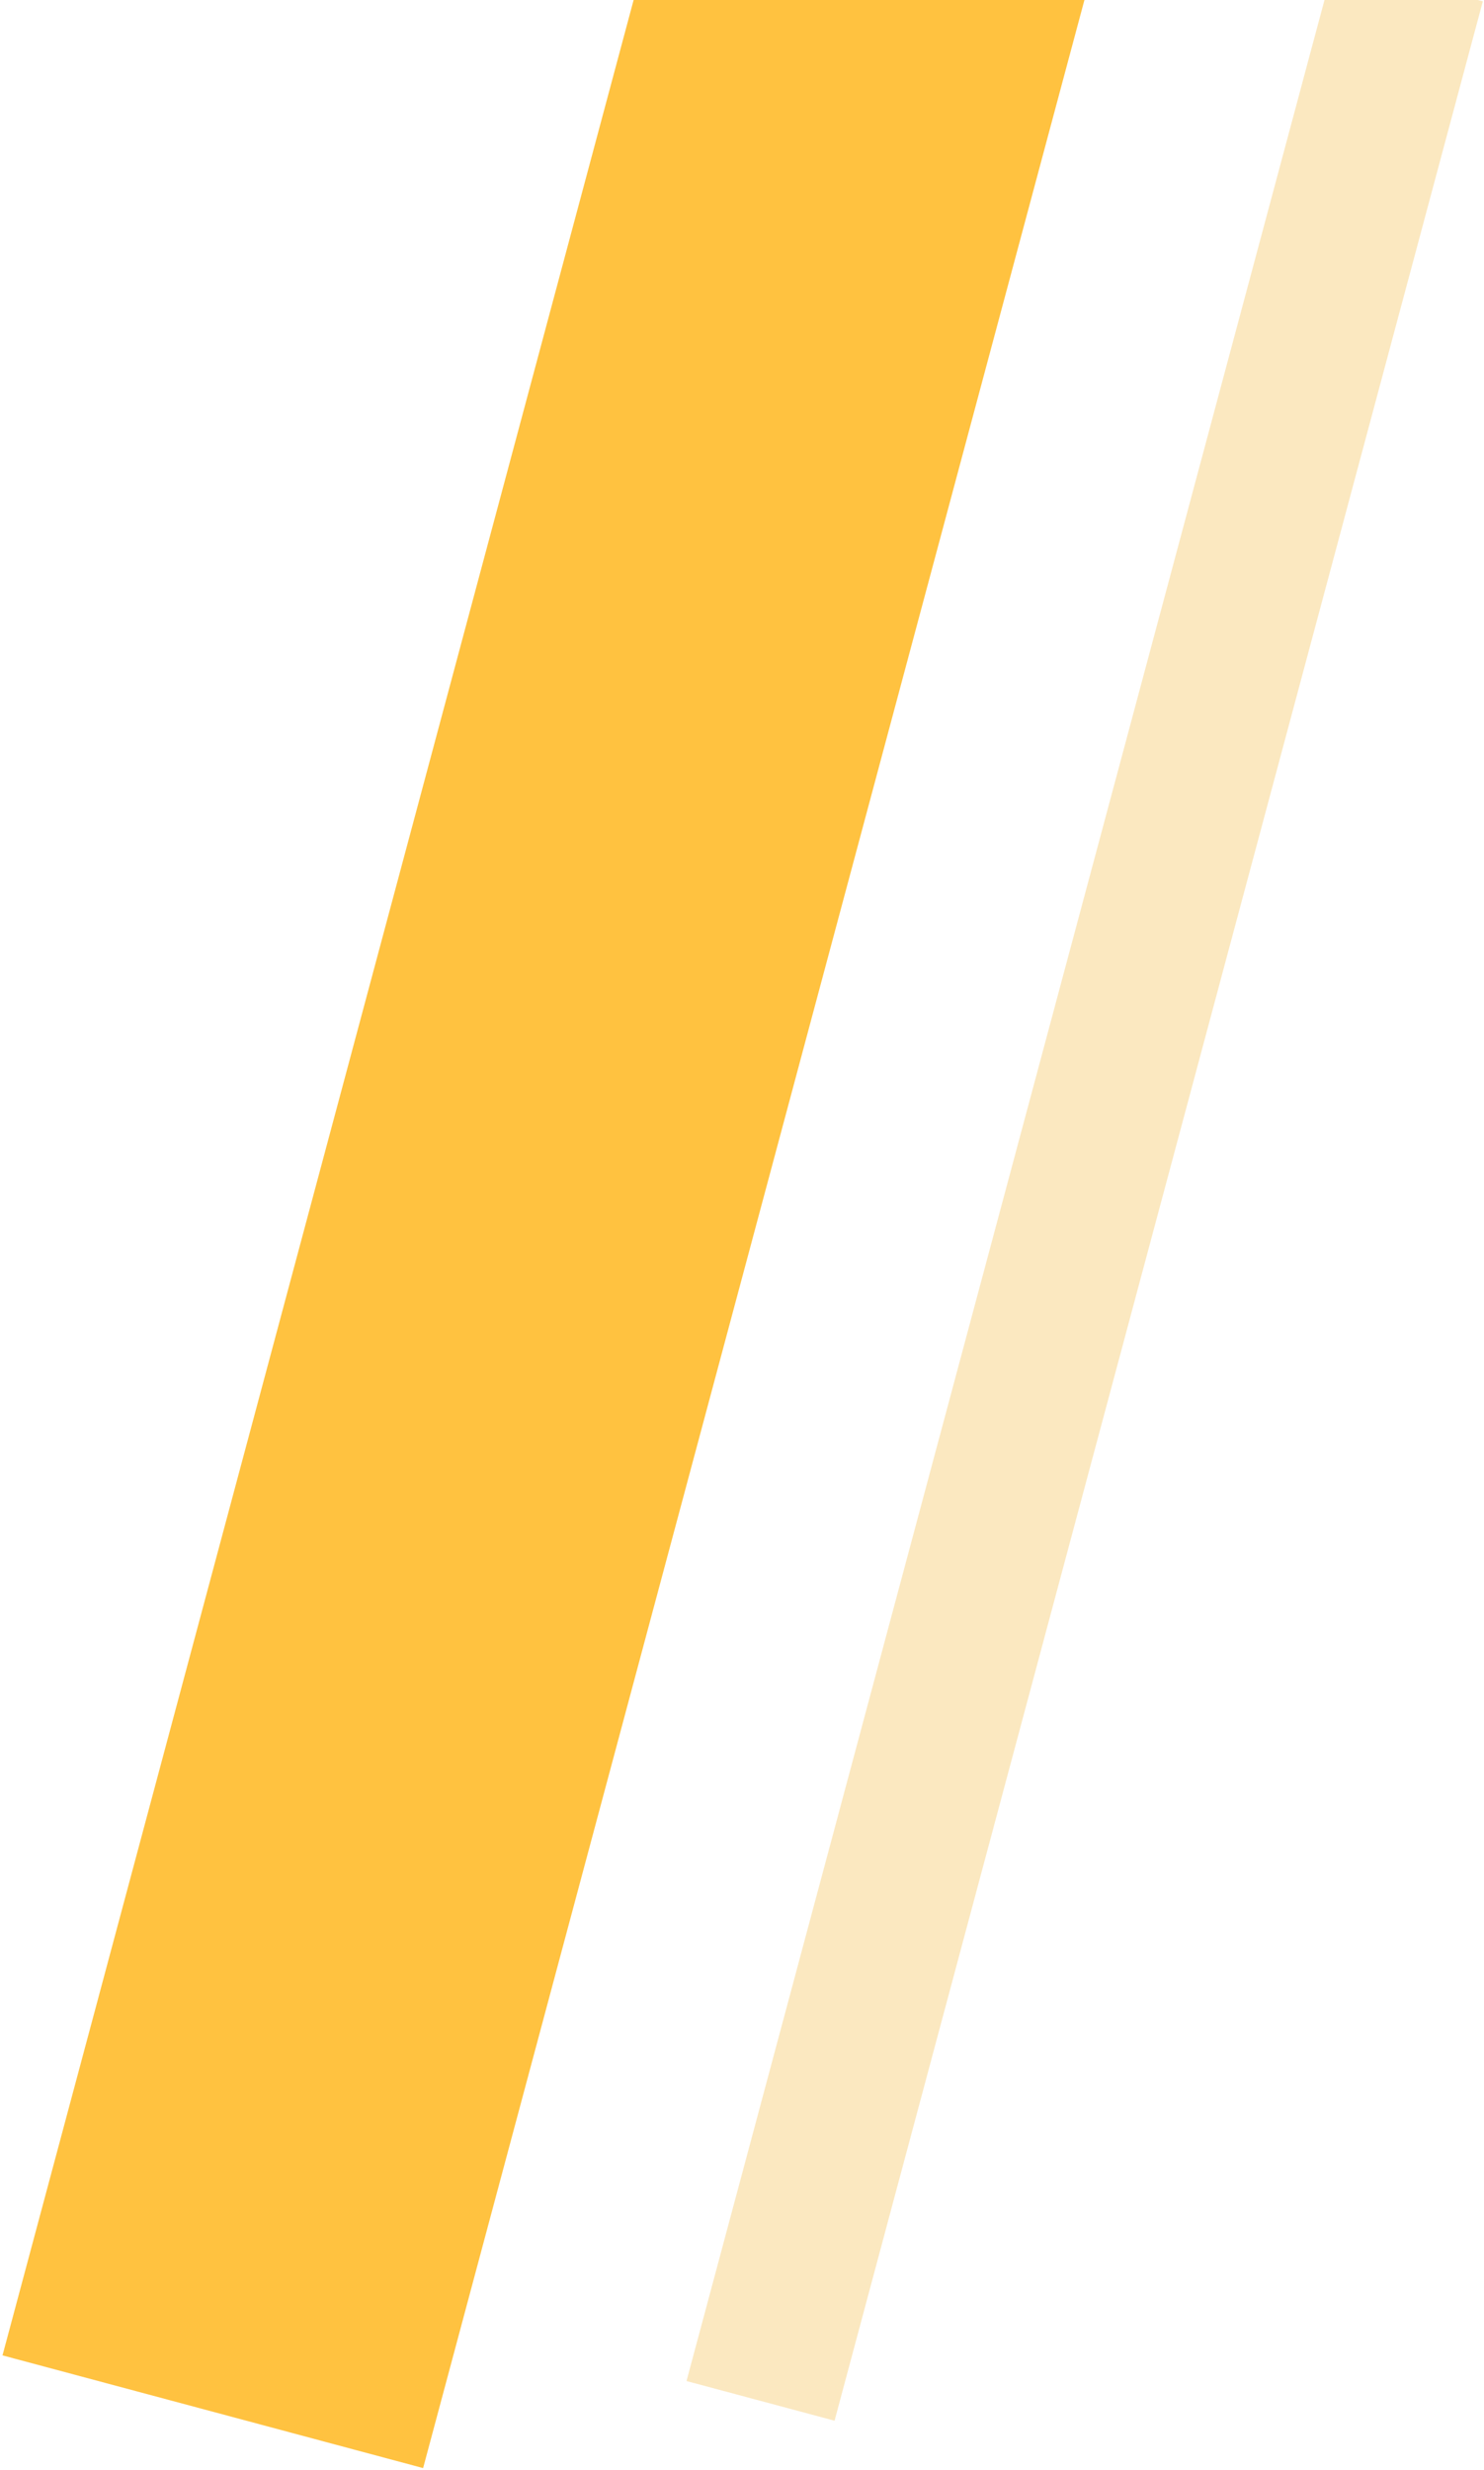 <?xml version="1.0" encoding="UTF-8"?>
<svg width="426px" height="709px" viewBox="0 0 426 709" version="1.1" xmlns="http://www.w3.org/2000/svg" xmlns:xlink="http://www.w3.org/1999/xlink">
    <!-- Generator: Sketch 52.6 (67491) - http://www.bohemiancoding.com/sketch -->
    <title>Group 14</title>
    <desc>Created with Sketch.</desc>
    <g id="Web" stroke="none" stroke-width="1" fill="none" fill-rule="evenodd">
        <g id="1-Main-(1)" transform="translate(-269, 0)">
            <g id="Group-3" transform="translate(0, -44)">
                <g id="Group-14" transform="translate(269, 0)">
                    <rect id="Rectangle" fill="#FBE8C0" transform="translate(311.365, 385.943) rotate(-345) translate(-311.365, -385.943) " x="289.365" y="26.443" width="44" height="719"></rect>
                    <rect id="Rectangle" fill="#FFC240" transform="translate(157.5, 376.5) rotate(-345) translate(-157.5, -376.5) " x="95" y="4" width="125" height="745"></rect>
                </g>
            </g>
        </g>
    </g>
</svg>